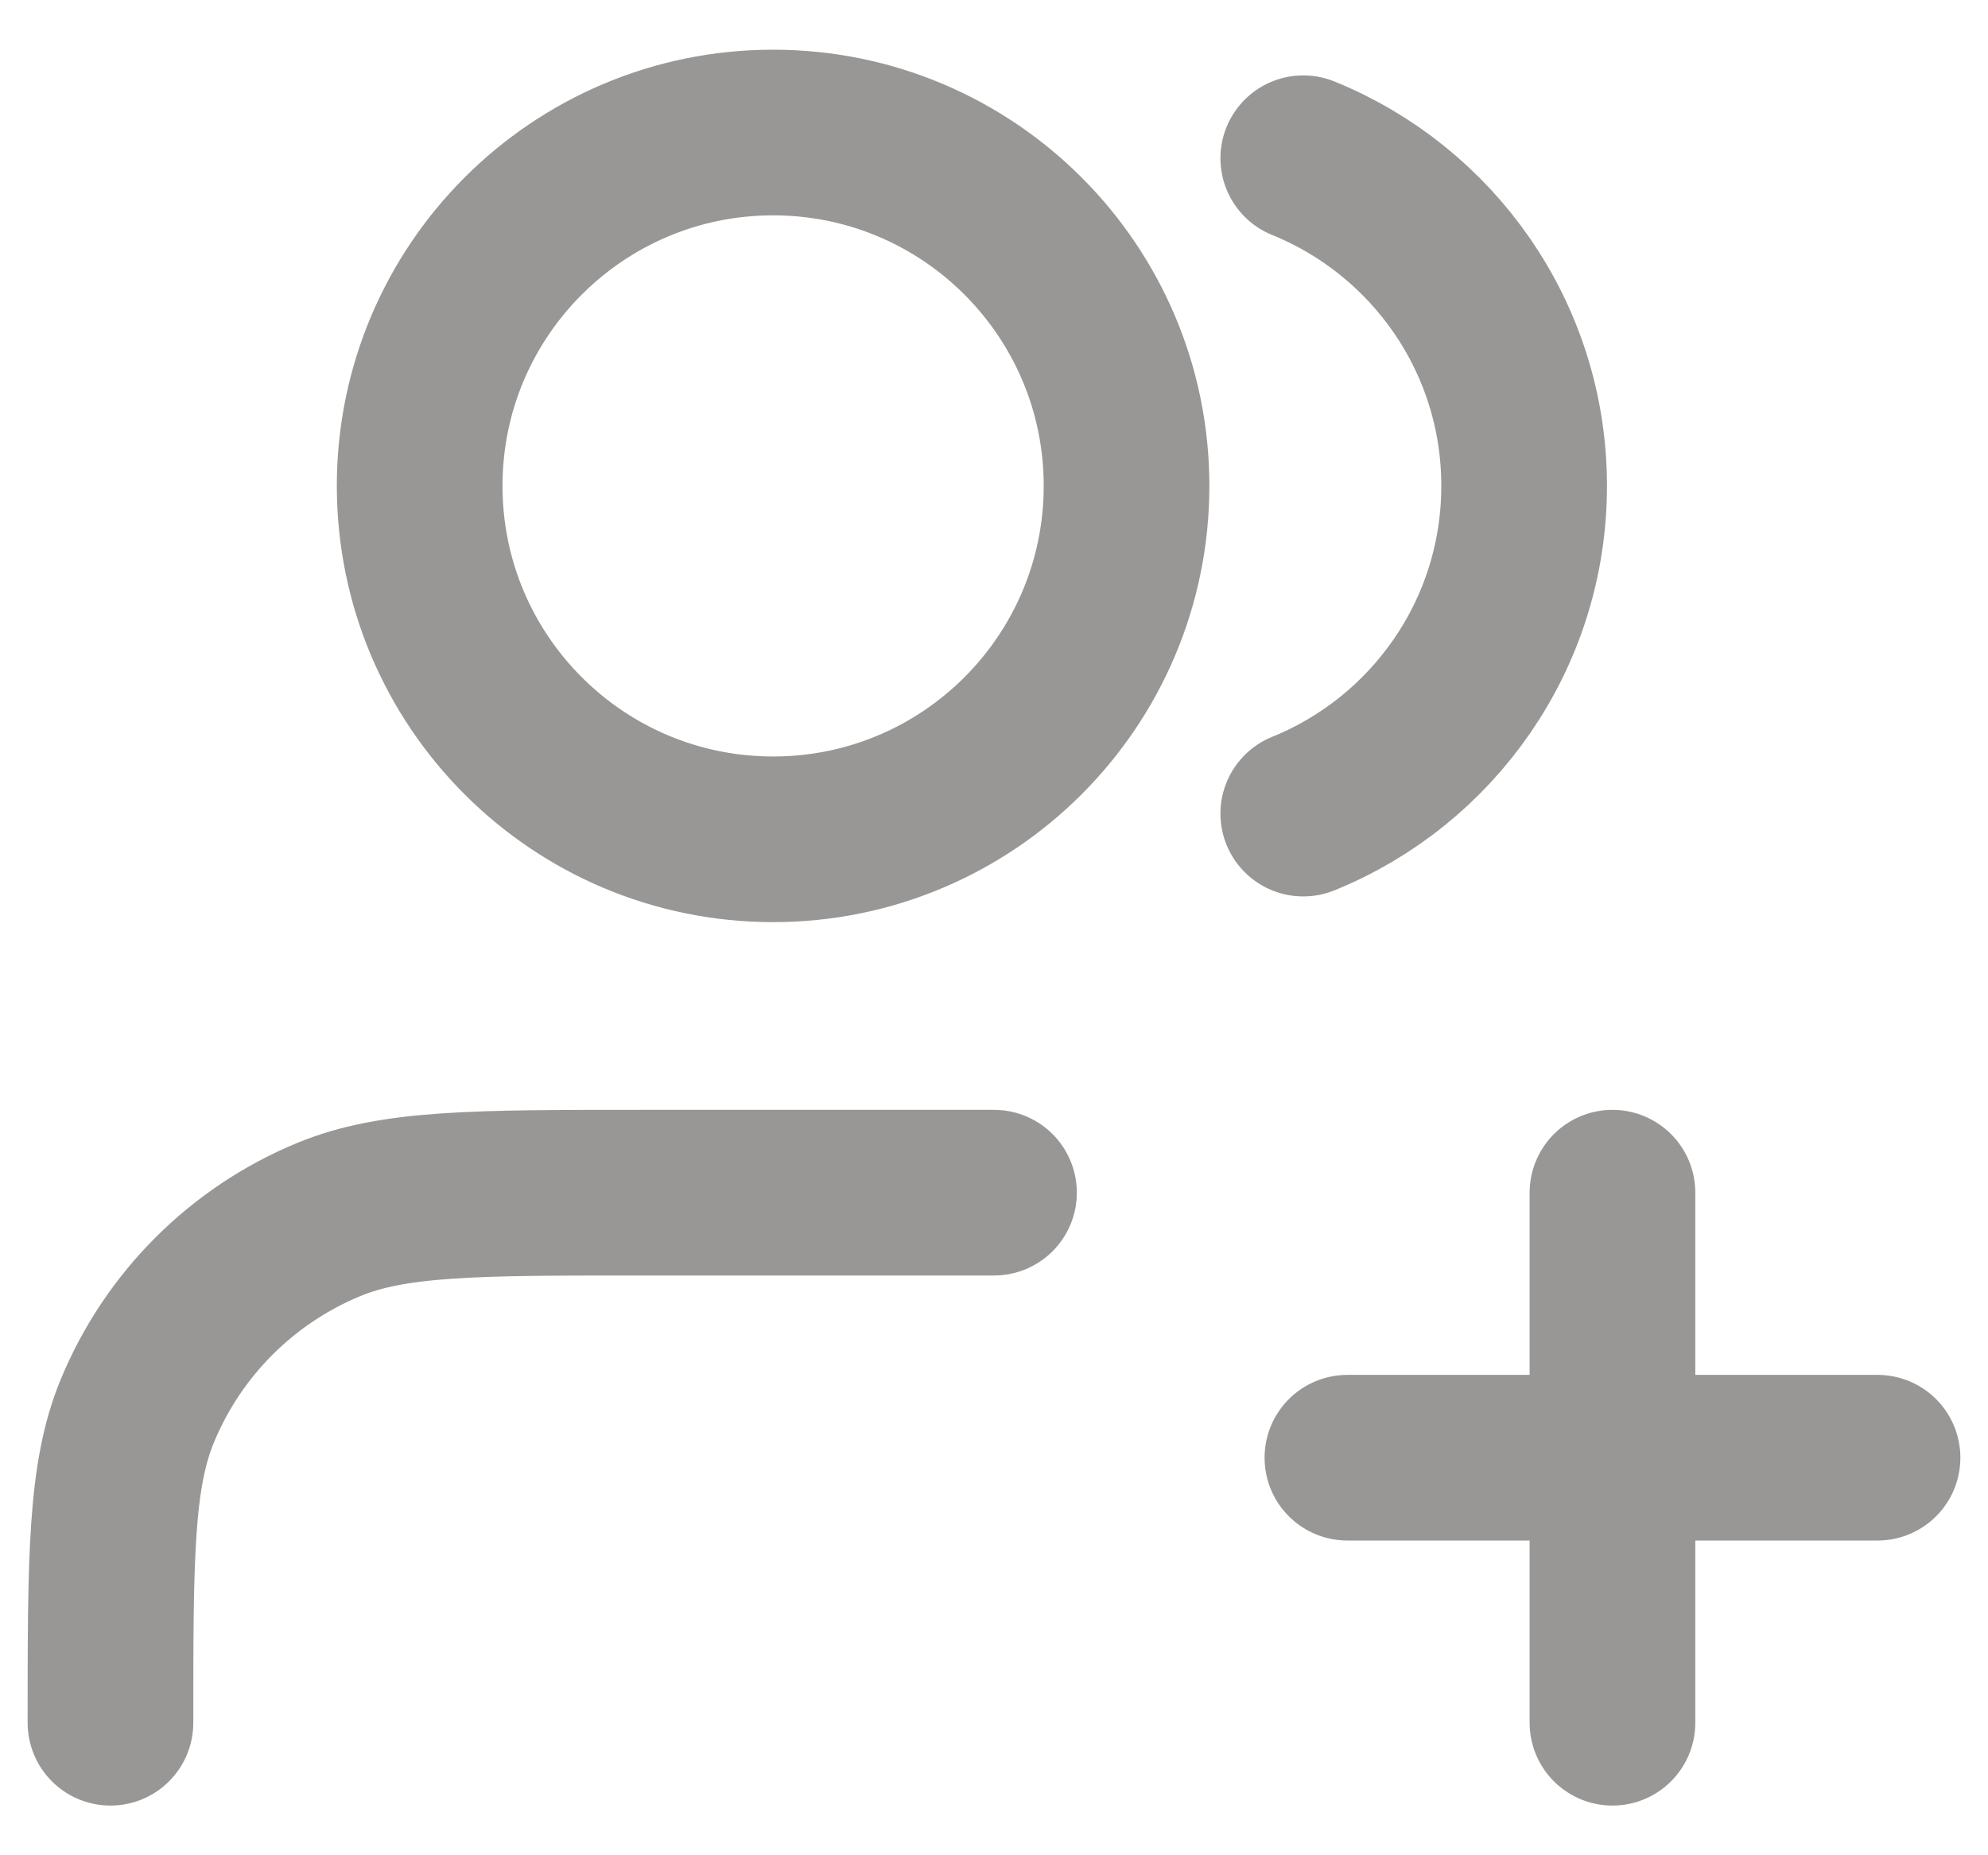 <svg width="30" height="28" viewBox="0 0 30 28" fill="none" xmlns="http://www.w3.org/2000/svg">
<path d="M24.333 26V18M20.333 22H28.333M15 18H9.667C7.182 18 5.939 18 4.959 18.406C3.652 18.947 2.614 19.985 2.073 21.292C1.667 22.273 1.667 23.515 1.667 26M19.667 2.388C21.621 3.179 23 5.095 23 7.333C23 9.572 21.621 11.488 19.667 12.279M17 7.333C17 10.279 14.612 12.667 11.667 12.667C8.721 12.667 6.333 10.279 6.333 7.333C6.333 4.388 8.721 2 11.667 2C14.612 2 17 4.388 17 7.333Z" stroke="#989796" stroke-width="2.5" stroke-linecap="round" stroke-linejoin="round"/>
</svg>
